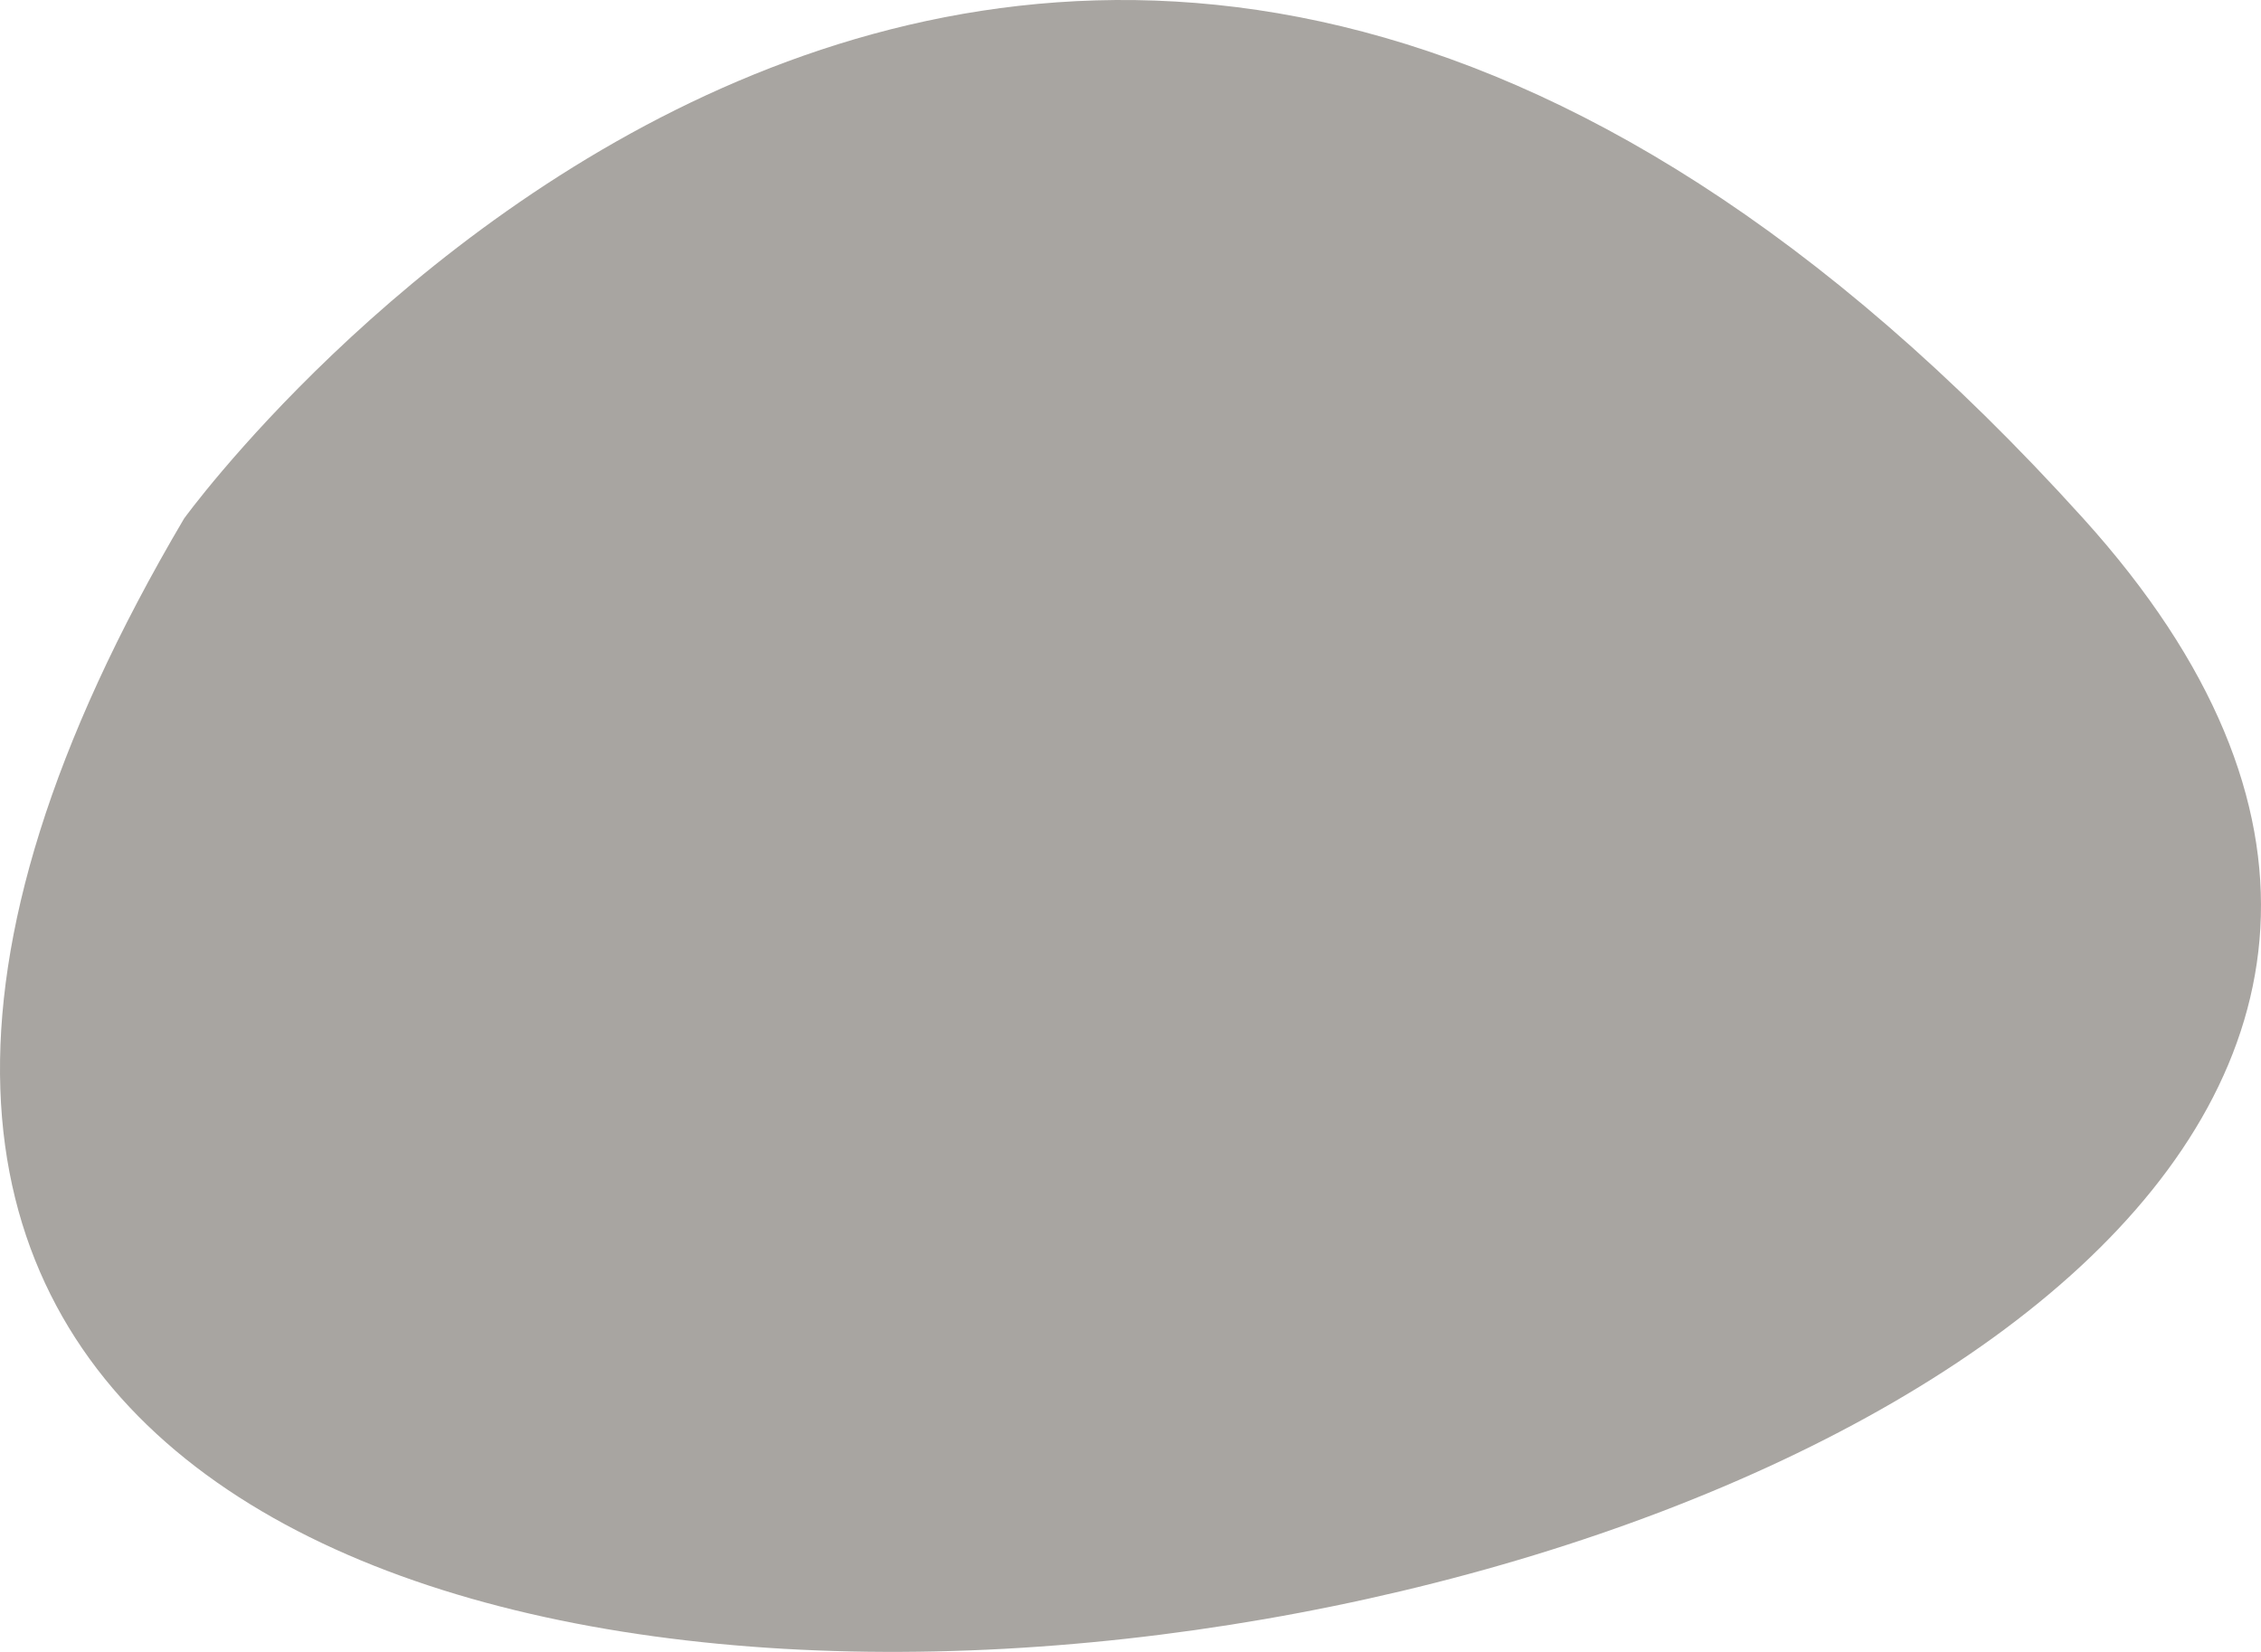 <?xml version="1.0" encoding="utf-8"?>
<!-- Generator: Adobe Illustrator 16.0.0, SVG Export Plug-In . SVG Version: 6.00 Build 0)  -->
<!DOCTYPE svg PUBLIC "-//W3C//DTD SVG 1.1//EN" "http://www.w3.org/Graphics/SVG/1.1/DTD/svg11.dtd">
<svg version="1.1" id="Layer_1" xmlns="http://www.w3.org/2000/svg" xmlns:xlink="http://www.w3.org/1999/xlink" x="0px" y="0px"
	 width="498.966px" height="364.62px" viewBox="0 0 498.966 364.62" enable-background="new 0 0 498.966 364.62"
	 xml:space="preserve">
<path fill="#A8A5A1" d="M40.634,114.443c0,0,186.398-257.497,419.115,0C692.466,371.938-196.602,516.36,40.634,114.443z"/>
</svg>
